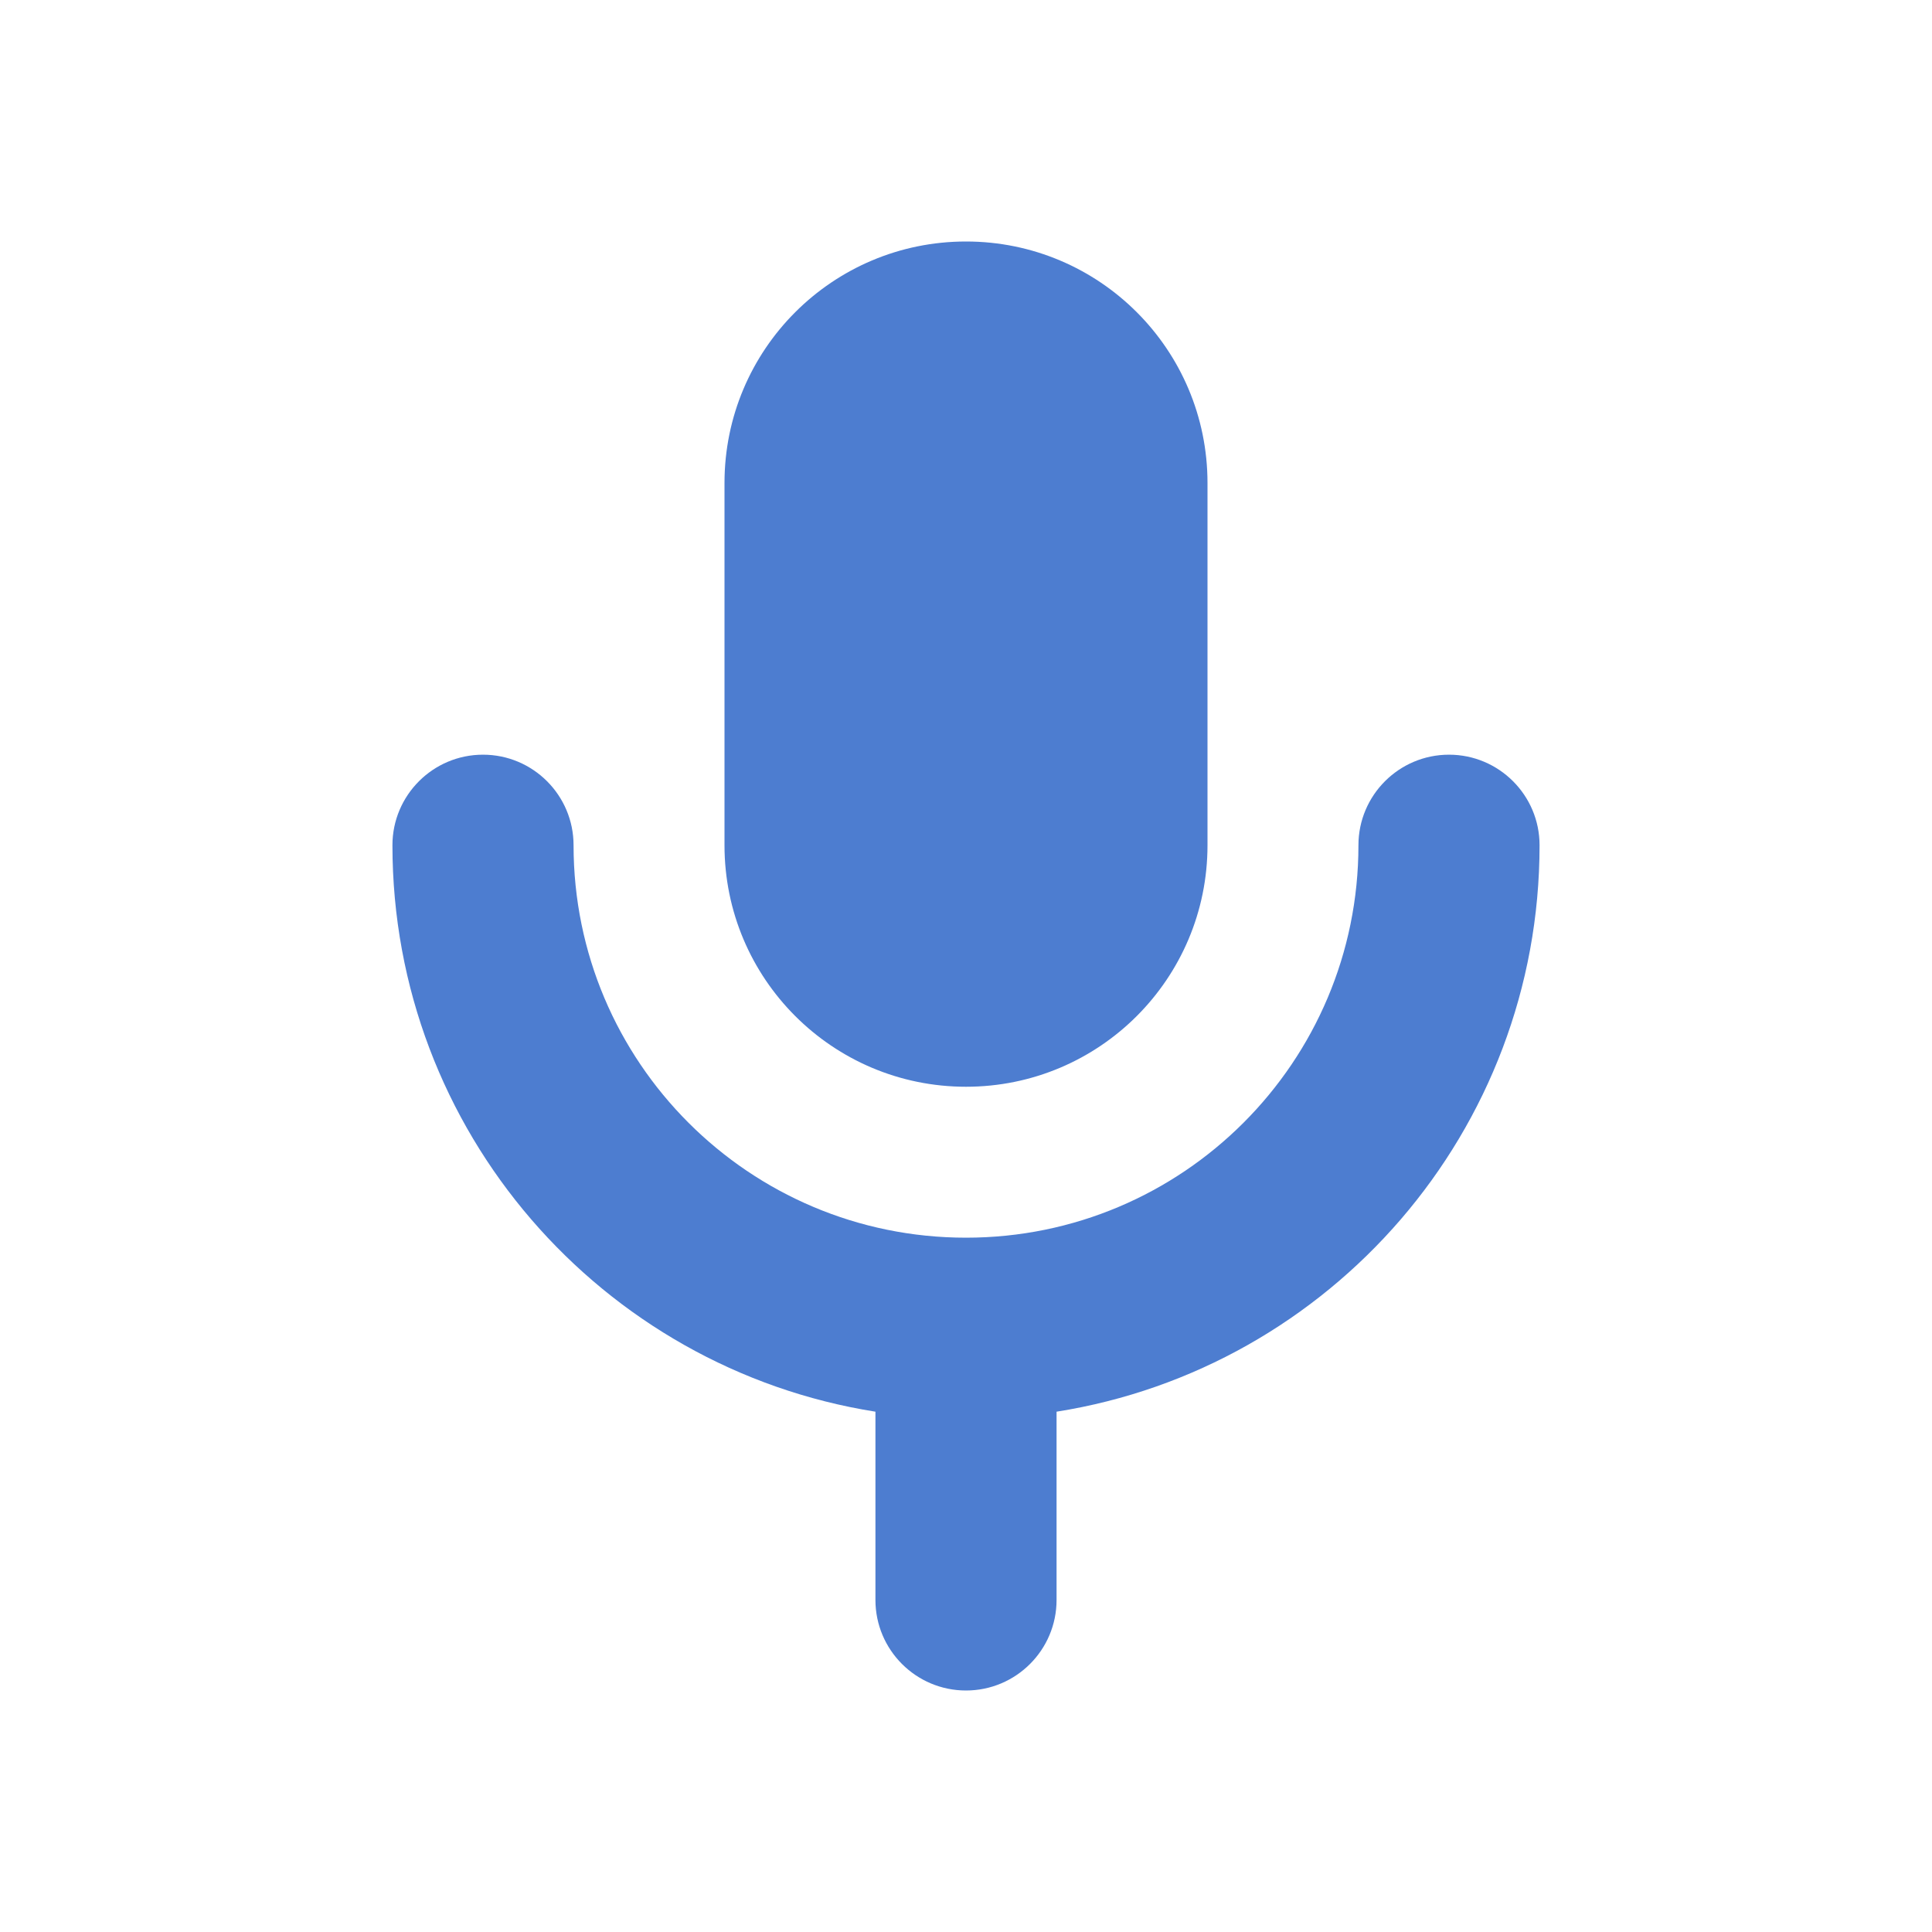 <svg width="16" height="16" viewBox="0 0 16 16" fill="none" xmlns="http://www.w3.org/2000/svg">
<path fill-rule="evenodd" clip-rule="evenodd" d="M8 2C6.895 2 6 2.895 6 4V7C6 8.105 6.895 9 8 9C9.105 9 10 8.105 10 7V4C10 2.895 9.105 2 8 2ZM4 6.25C4.414 6.25 4.75 6.586 4.75 7C4.75 8.795 6.205 10.25 8 10.25C9.795 10.25 11.25 8.795 11.25 7C11.25 6.586 11.586 6.25 12 6.25C12.414 6.25 12.75 6.586 12.75 7C12.75 9.368 11.017 11.332 8.75 11.691V13.25C8.75 13.664 8.414 14 8 14C7.586 14 7.25 13.664 7.25 13.25V11.691C4.983 11.332 3.25 9.368 3.25 7C3.25 6.586 3.586 6.25 4 6.25Z" fill="#4D7DD0"/>
</svg>

